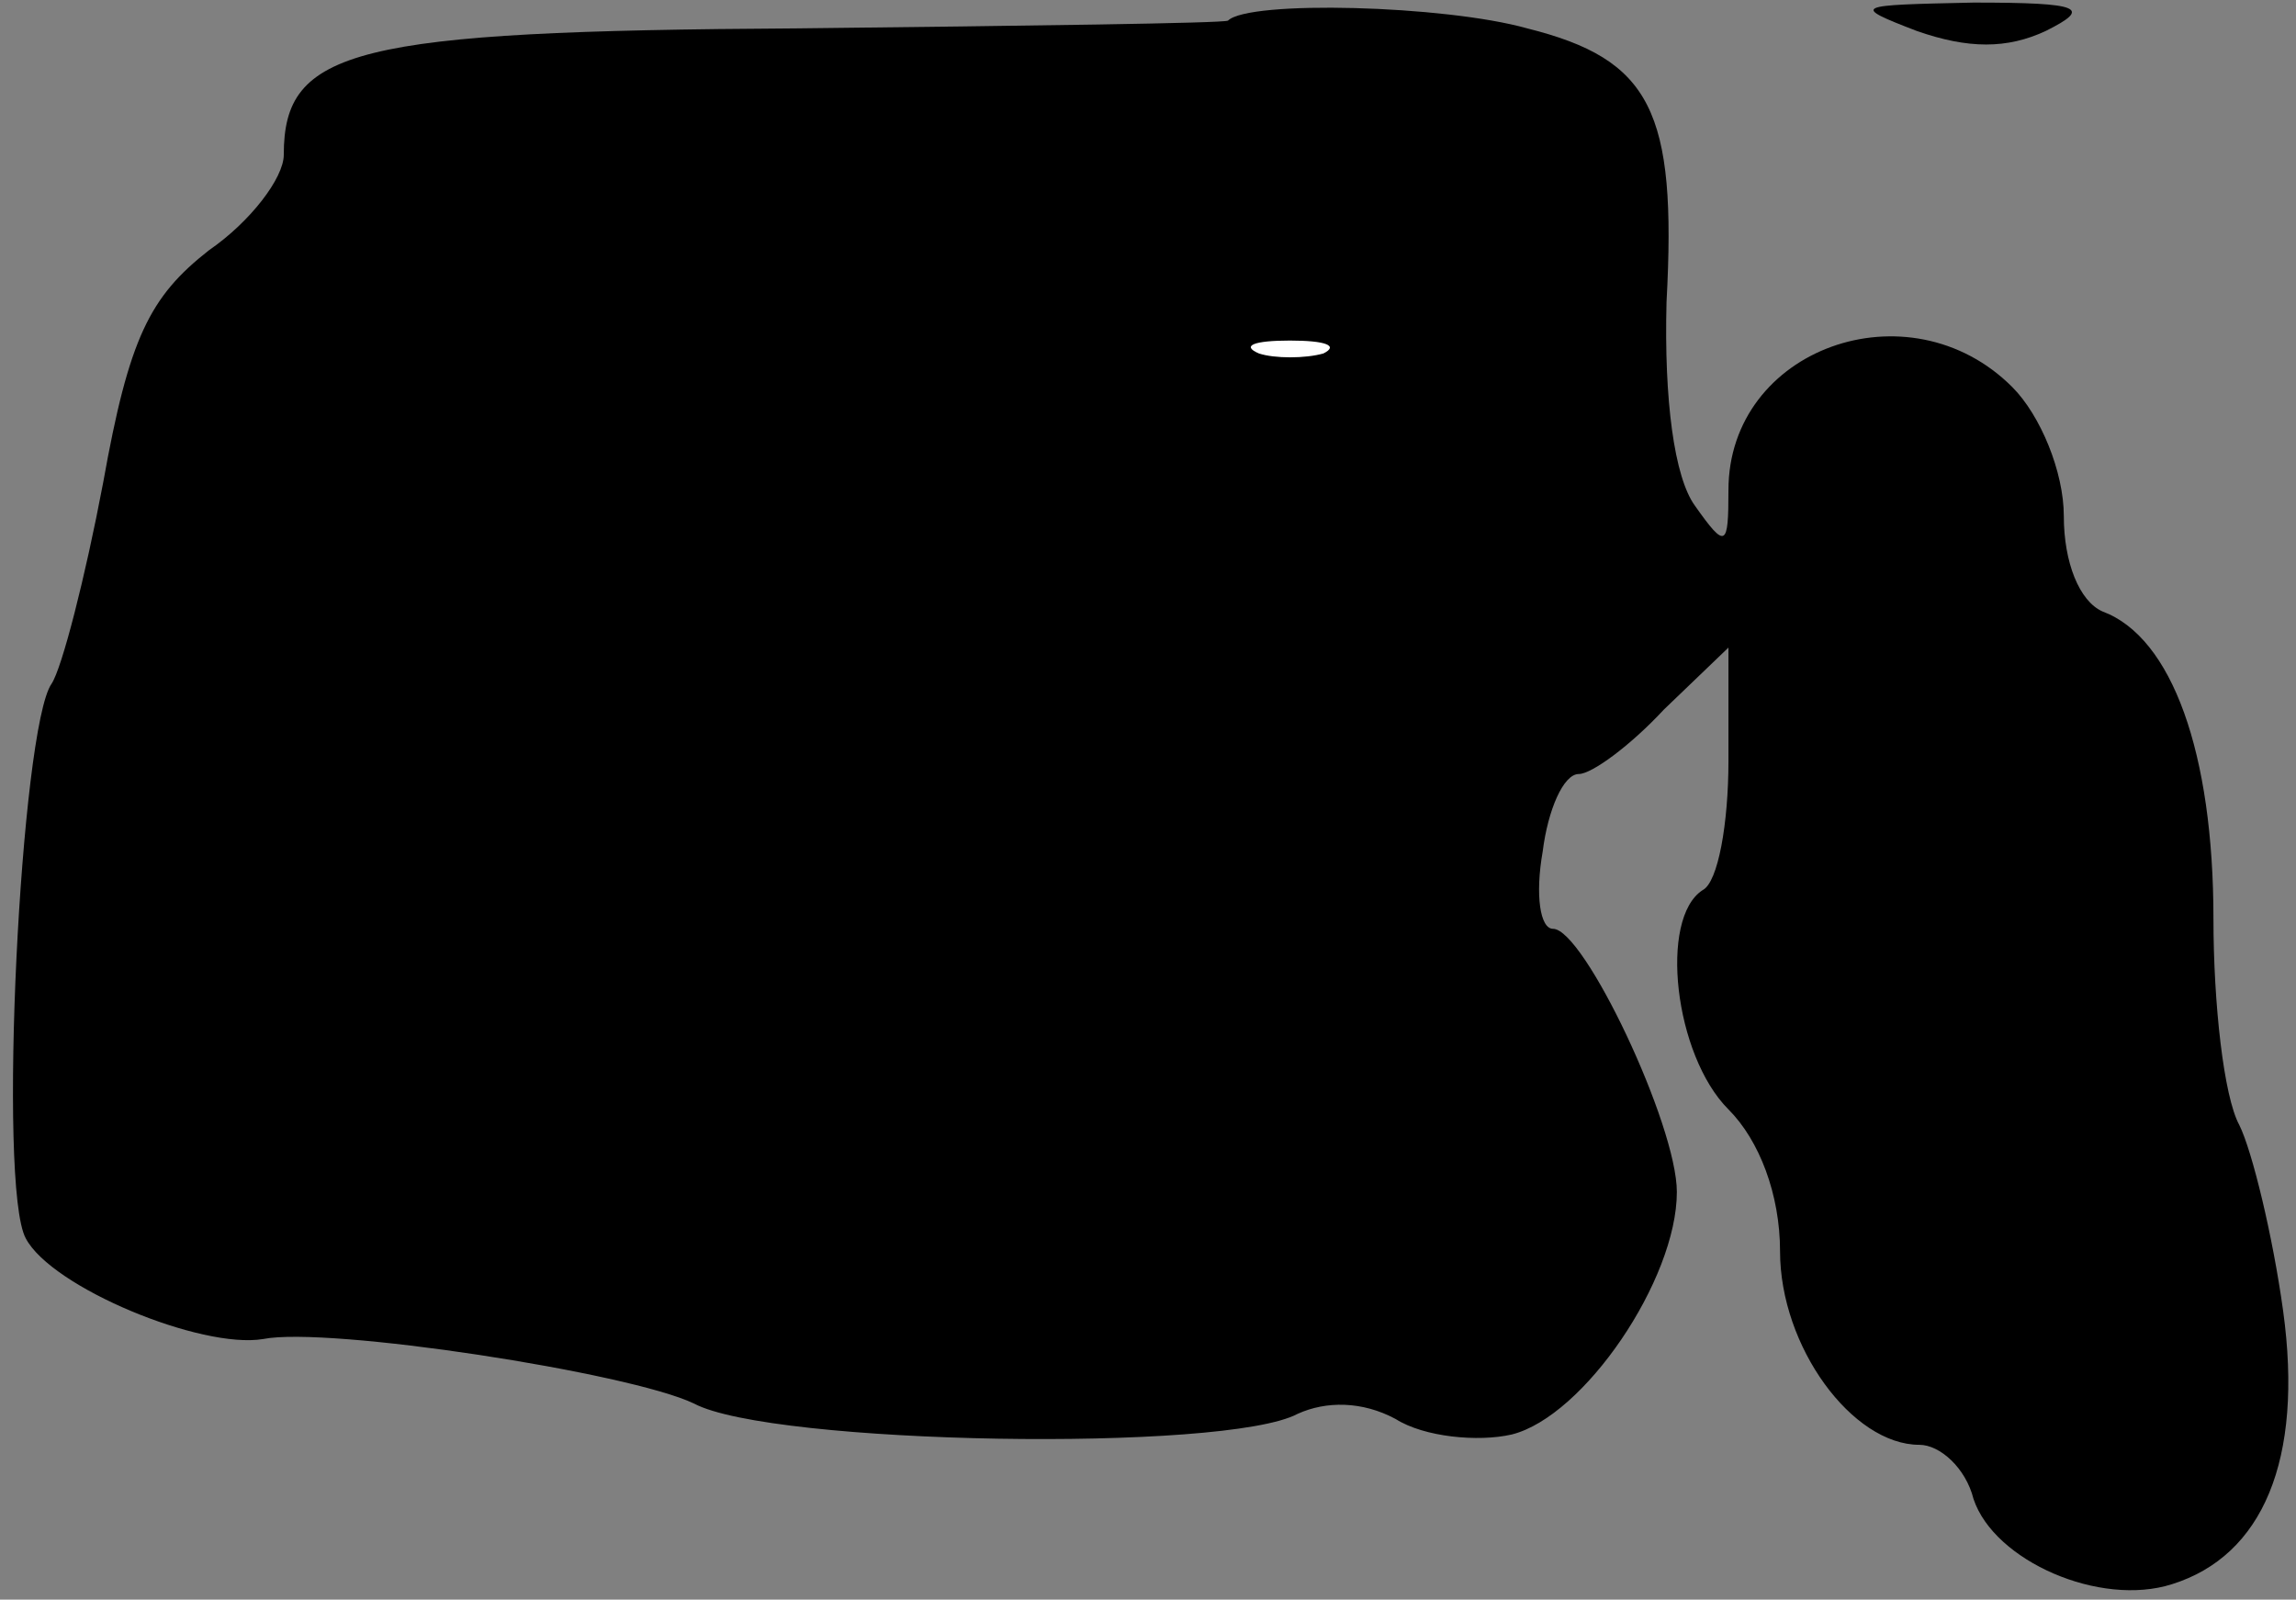 <?xml version="1.0" standalone="no"?>
<!DOCTYPE svg PUBLIC "-//W3C//DTD SVG 20010904//EN"
 "http://www.w3.org/TR/2001/REC-SVG-20010904/DTD/svg10.dtd">
<svg version="1.0" xmlns="http://www.w3.org/2000/svg"
 width="89pt" height="62pt" viewBox="0 0 89 62"
 preserveAspectRatio="xMidYMid meet">
<rect x="0" y="0" width="89" height="62" fill="#808080" stroke="none"/>
<g transform="translate(0,62) scale(0.1,-0.1)"
fill="#000000" stroke="none">
<path fill="#000000" stroke="none" d="M476 612 c-2 -1 -77 -2 -167 -3 -172
-1 -199 -8 -199 -49 0 -9 -13 -26 -29 -37 -23 -18 -31 -34 -41 -90 -7 -37 -16
-72 -20 -78 -12 -17 -21 -195 -10 -215 10 -19 68 -43 92 -39 25 5 142 -13 167
-25 30 -16 206 -19 234 -4 11 5 25 5 38 -2 11 -7 32 -9 45 -6 28 7 64 60 64
94 0 26 -36 102 -48 102 -5 0 -7 13 -4 30 2 16 8 30 14 30 5 0 20 11 33 25
l25 24 0 -44 c0 -24 -4 -47 -10 -50 -17 -11 -11 -64 10 -85 12 -12 20 -33 20
-55 0 -37 28 -75 54 -75 8 0 18 -9 21 -21 8 -24 49 -42 77 -33 35 11 51 48 43
106 -4 29 -12 62 -17 72 -6 11 -10 47 -10 80 0 64 -16 109 -43 119 -9 4 -15
19 -15 37 0 17 -9 39 -20 50 -40 40 -110 15 -110 -40 0 -22 -1 -23 -13 -6 -8
11 -12 41 -11 79 4 74 -6 94 -54 106 -32 9 -108 11 -116 3z"/>
<path fill="#ffffff" stroke="none" d="M513 483 c-7 -2 -19 -2 -25 0 -7 3 -2
5 12 5 14 0 19 -2 13 -5z"/>
<path fill="#000000" stroke="none" d="M743 608 c20 -7 35 -7 50 0 18 9 14 11
-28 11 -46 -1 -48 -1 -22 -11z"/>
</g>
</svg>
